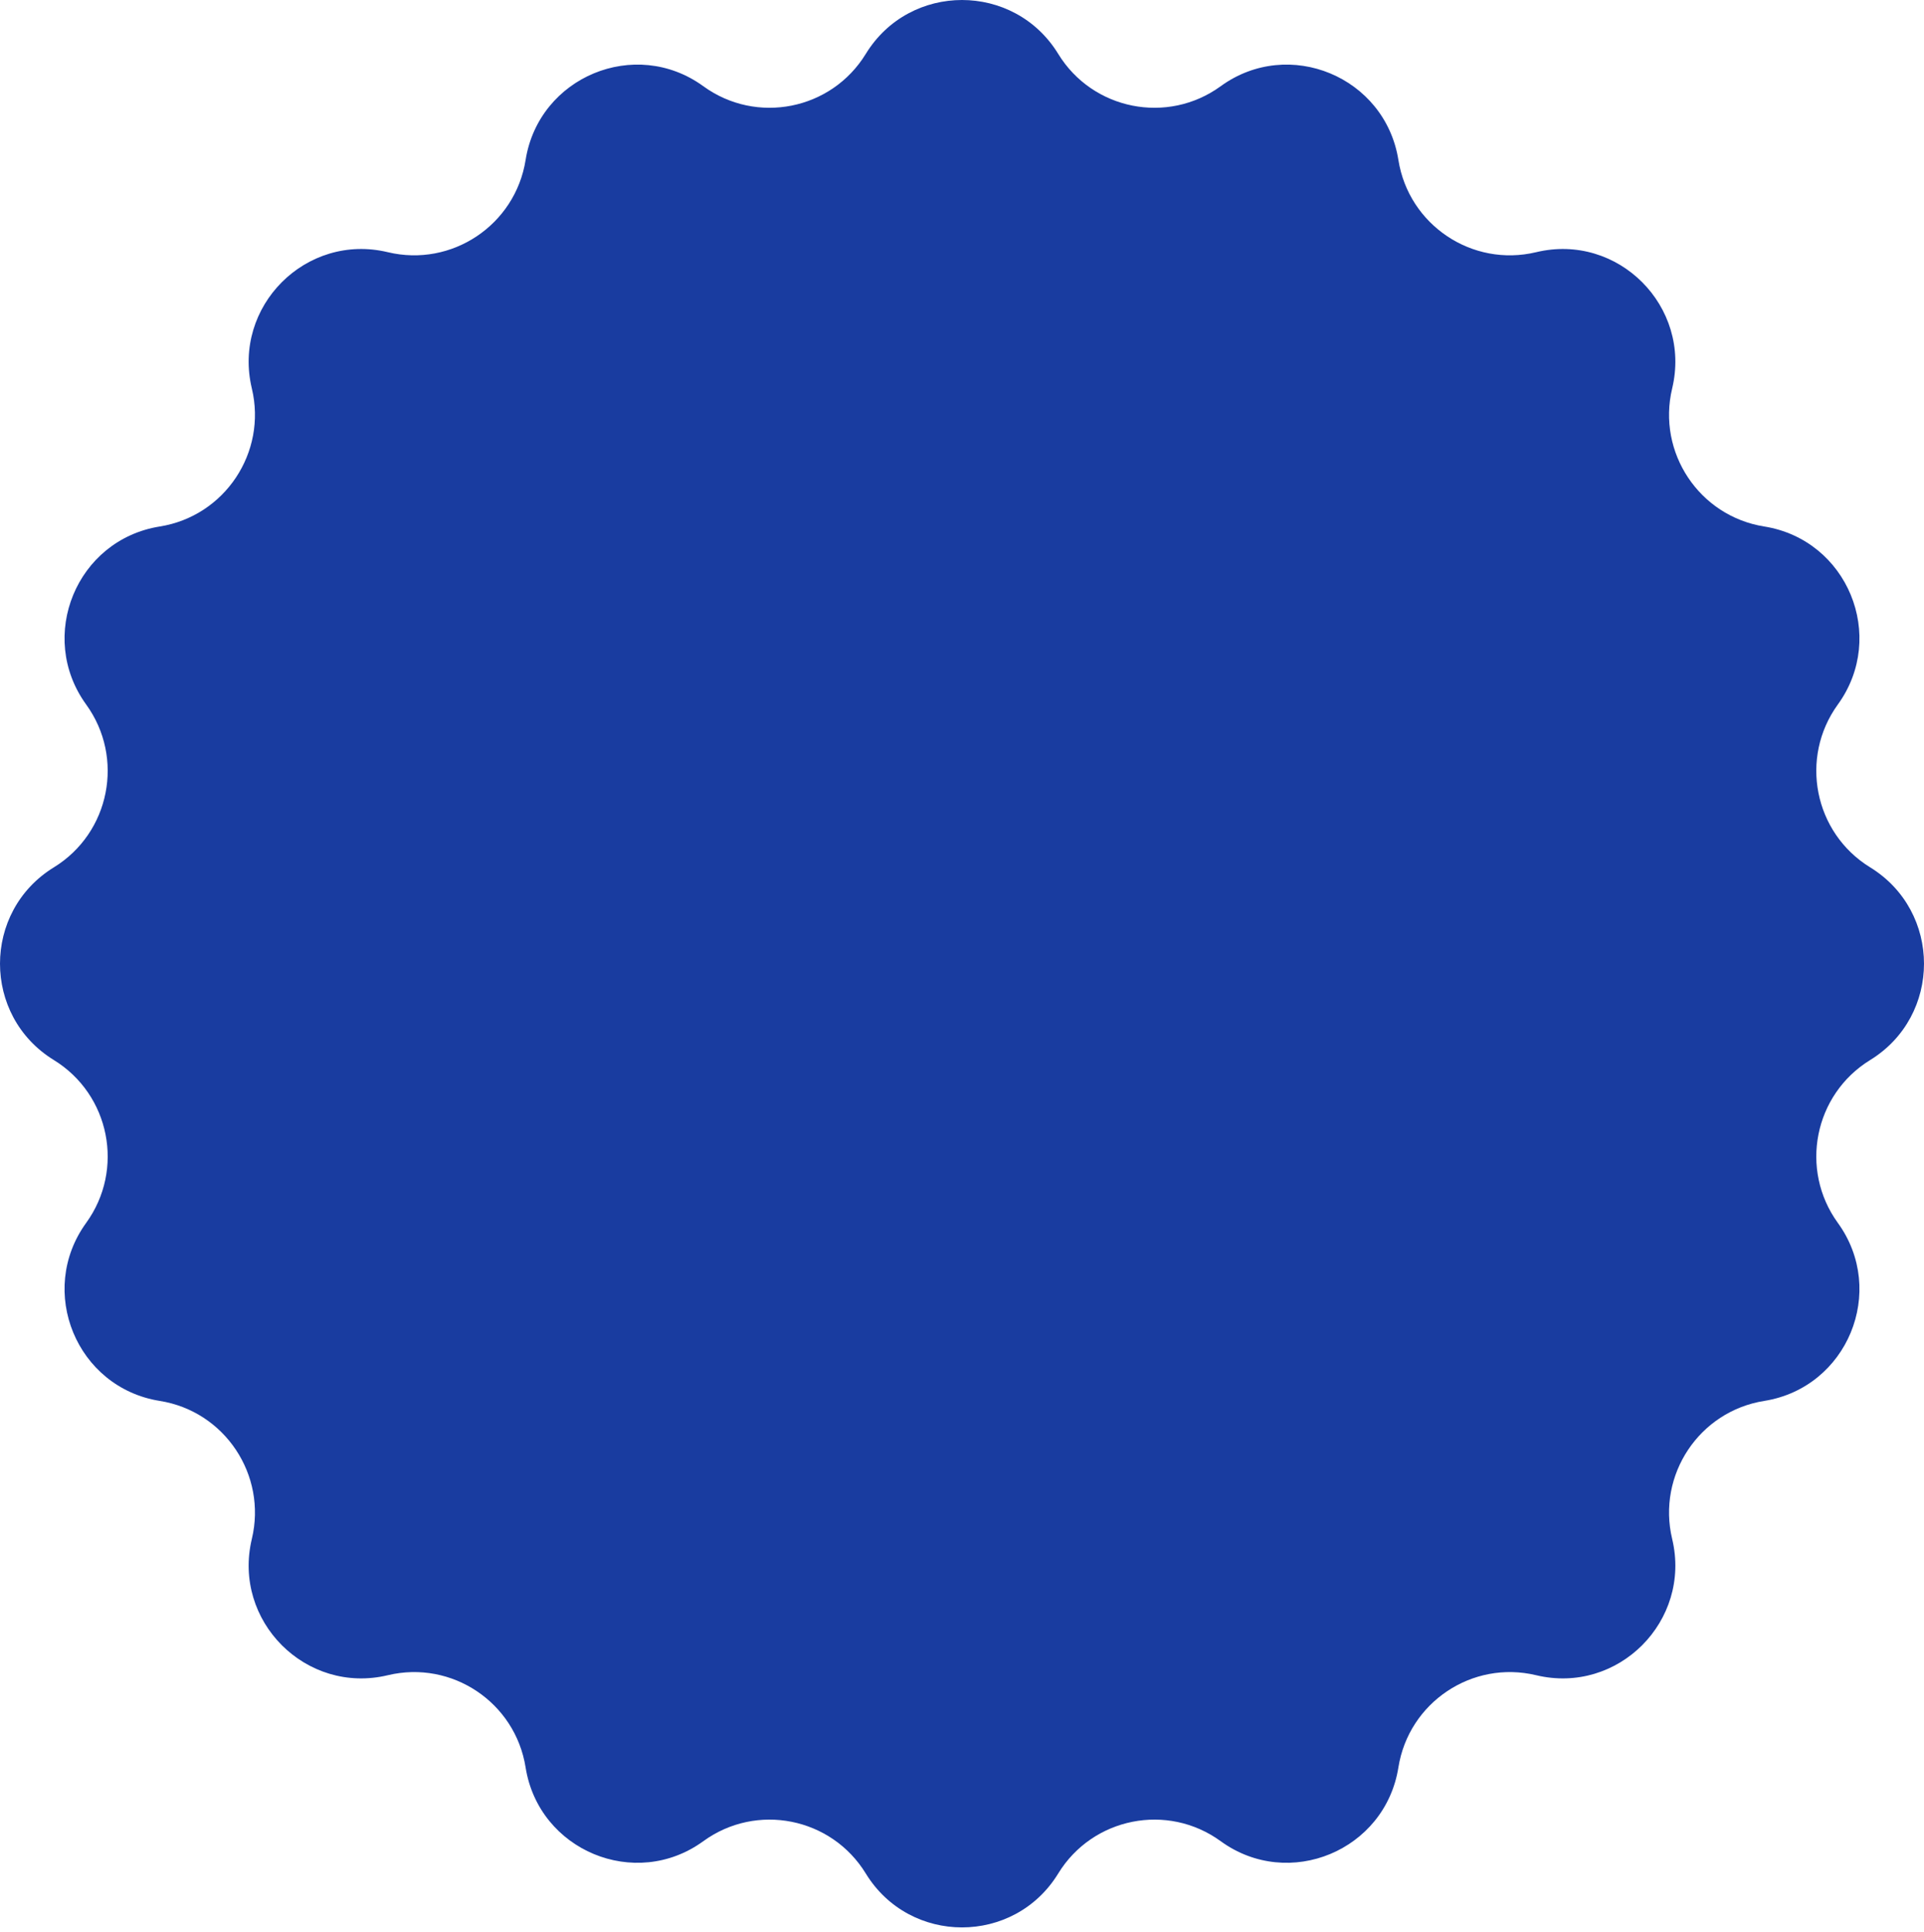 <svg width="249" height="250" viewBox="0 0 249 250" fill="none" xmlns="http://www.w3.org/2000/svg">
<path d="M136.951 242.428C131.255 251.726 117.745 251.726 112.049 242.428C107.602 235.168 97.909 233.239 91.022 238.245C82.208 244.651 69.732 239.46 68.023 228.699C66.689 220.29 58.471 214.783 50.192 216.769C39.596 219.31 30.059 209.734 32.592 199.137C34.572 190.854 29.088 182.614 20.678 181.275C9.911 179.559 4.756 167.069 11.151 158.239C16.149 151.339 14.23 141.632 6.972 137.17C-2.324 131.456 -2.324 117.945 6.972 112.231C14.23 107.769 16.149 98.062 11.151 91.162C4.756 82.332 9.911 69.842 20.678 68.127C29.088 66.787 34.572 58.547 32.592 50.264C30.059 39.667 39.596 30.091 50.192 32.633C58.471 34.618 66.689 29.111 68.023 20.703C69.732 9.941 82.208 4.75 91.022 11.157C97.909 16.162 107.602 14.233 112.049 6.973C117.745 -2.324 131.255 -2.324 136.951 6.973C141.398 14.233 151.091 16.162 157.978 11.157C166.792 4.75 179.268 9.941 180.977 20.703C182.311 29.111 190.529 34.618 198.808 32.633C209.404 30.091 218.941 39.667 216.408 50.265C214.428 58.547 219.912 66.787 228.322 68.127C239.089 69.842 244.244 82.332 237.849 91.162C232.851 98.062 234.77 107.769 242.028 112.231C251.324 117.945 251.324 131.456 242.028 137.17C234.77 141.632 232.851 151.339 237.849 158.239C244.244 167.069 239.089 179.559 228.322 181.275C219.912 182.614 214.428 190.854 216.408 199.137C218.941 209.734 209.404 219.31 198.808 216.769C190.529 214.783 182.311 220.29 180.977 228.699C179.268 239.46 166.792 244.651 157.978 238.245C151.091 233.239 141.398 235.168 136.951 242.428Z" fill="#193CA0"/>
</svg>
